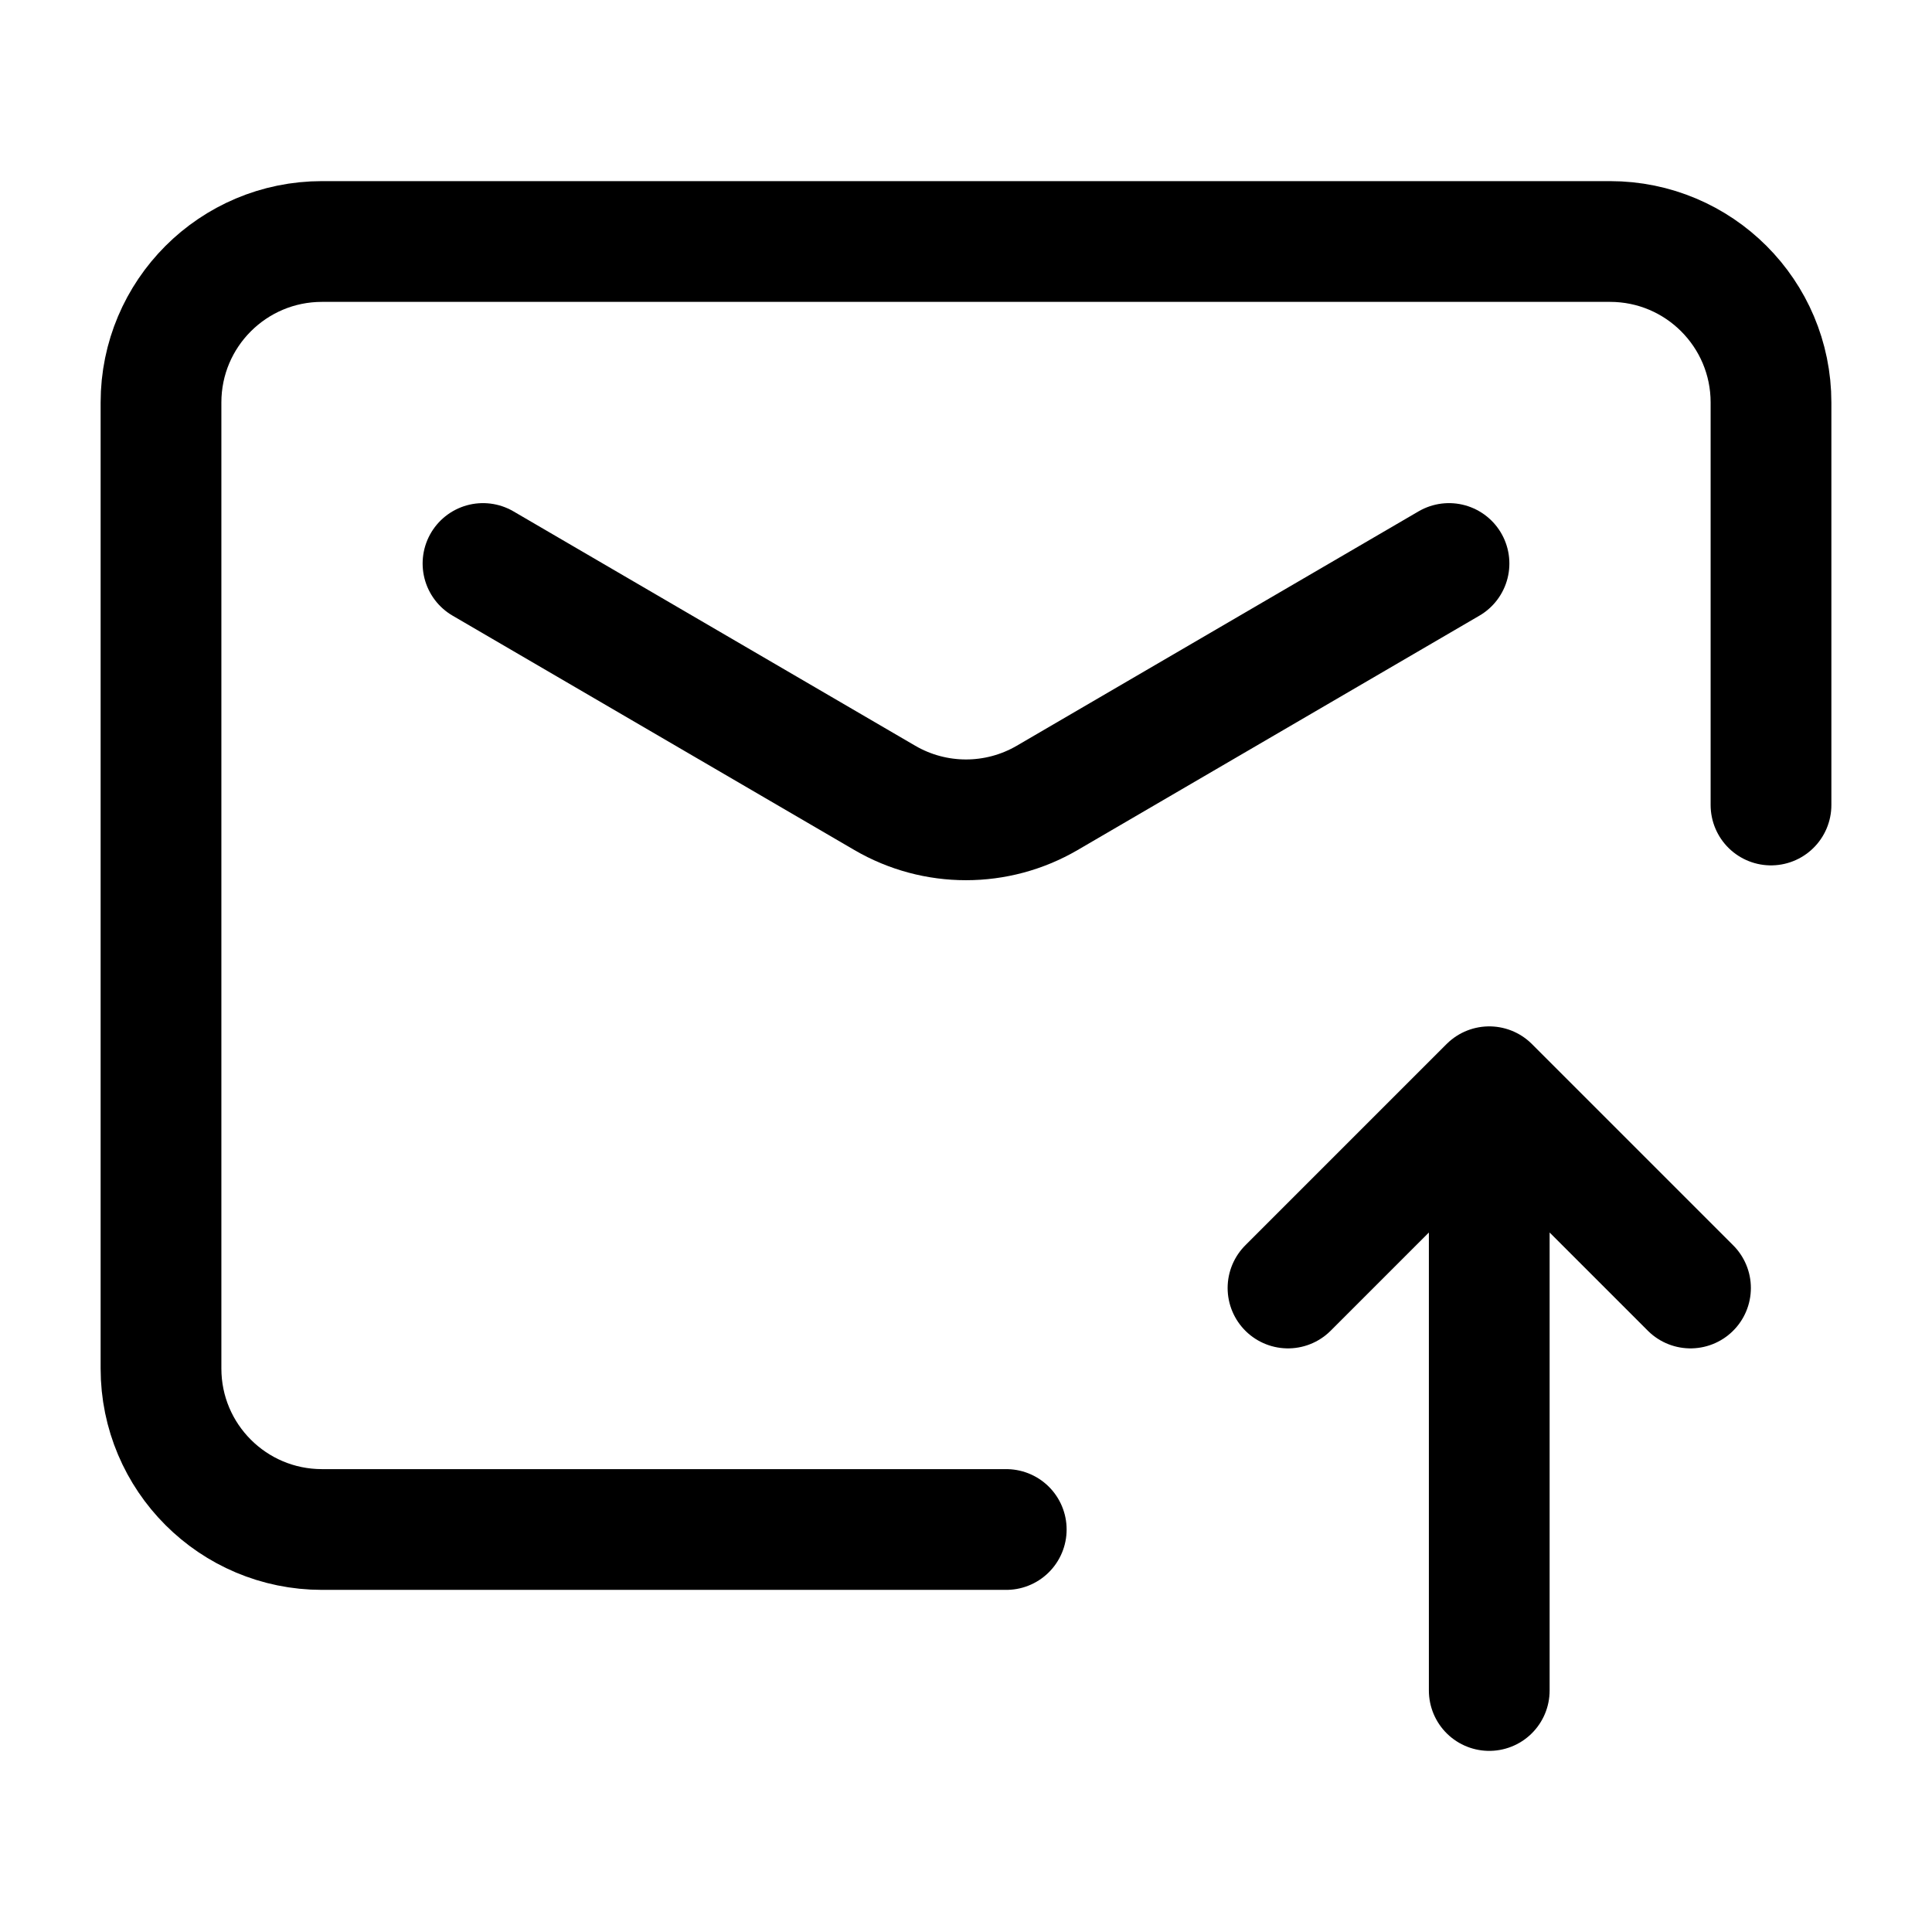 <svg width="24" height="24" viewBox="0 0 24 24" fill="none" xmlns="http://www.w3.org/2000/svg">
    <path d="M12.5 19H4C2.895 19 2 18.105 2 17V5C2 3.895 2.895 3 4 3H20C21.105 3 22 3.895 22 5V10" stroke="currentColor" stroke-width="1.5" stroke-linecap="round" stroke-linejoin="round"/>
    <path d="M16 16L18.5 13.5L21 16M18.5 21V14.109" stroke="currentColor" stroke-width="1.5" stroke-linecap="round" stroke-linejoin="round"/>
    <path d="M6 7L10.992 9.912C11.615 10.275 12.385 10.275 13.008 9.912L18 7" stroke="currentColor" stroke-width="1.5" stroke-linecap="round" stroke-linejoin="round"/>
</svg>
